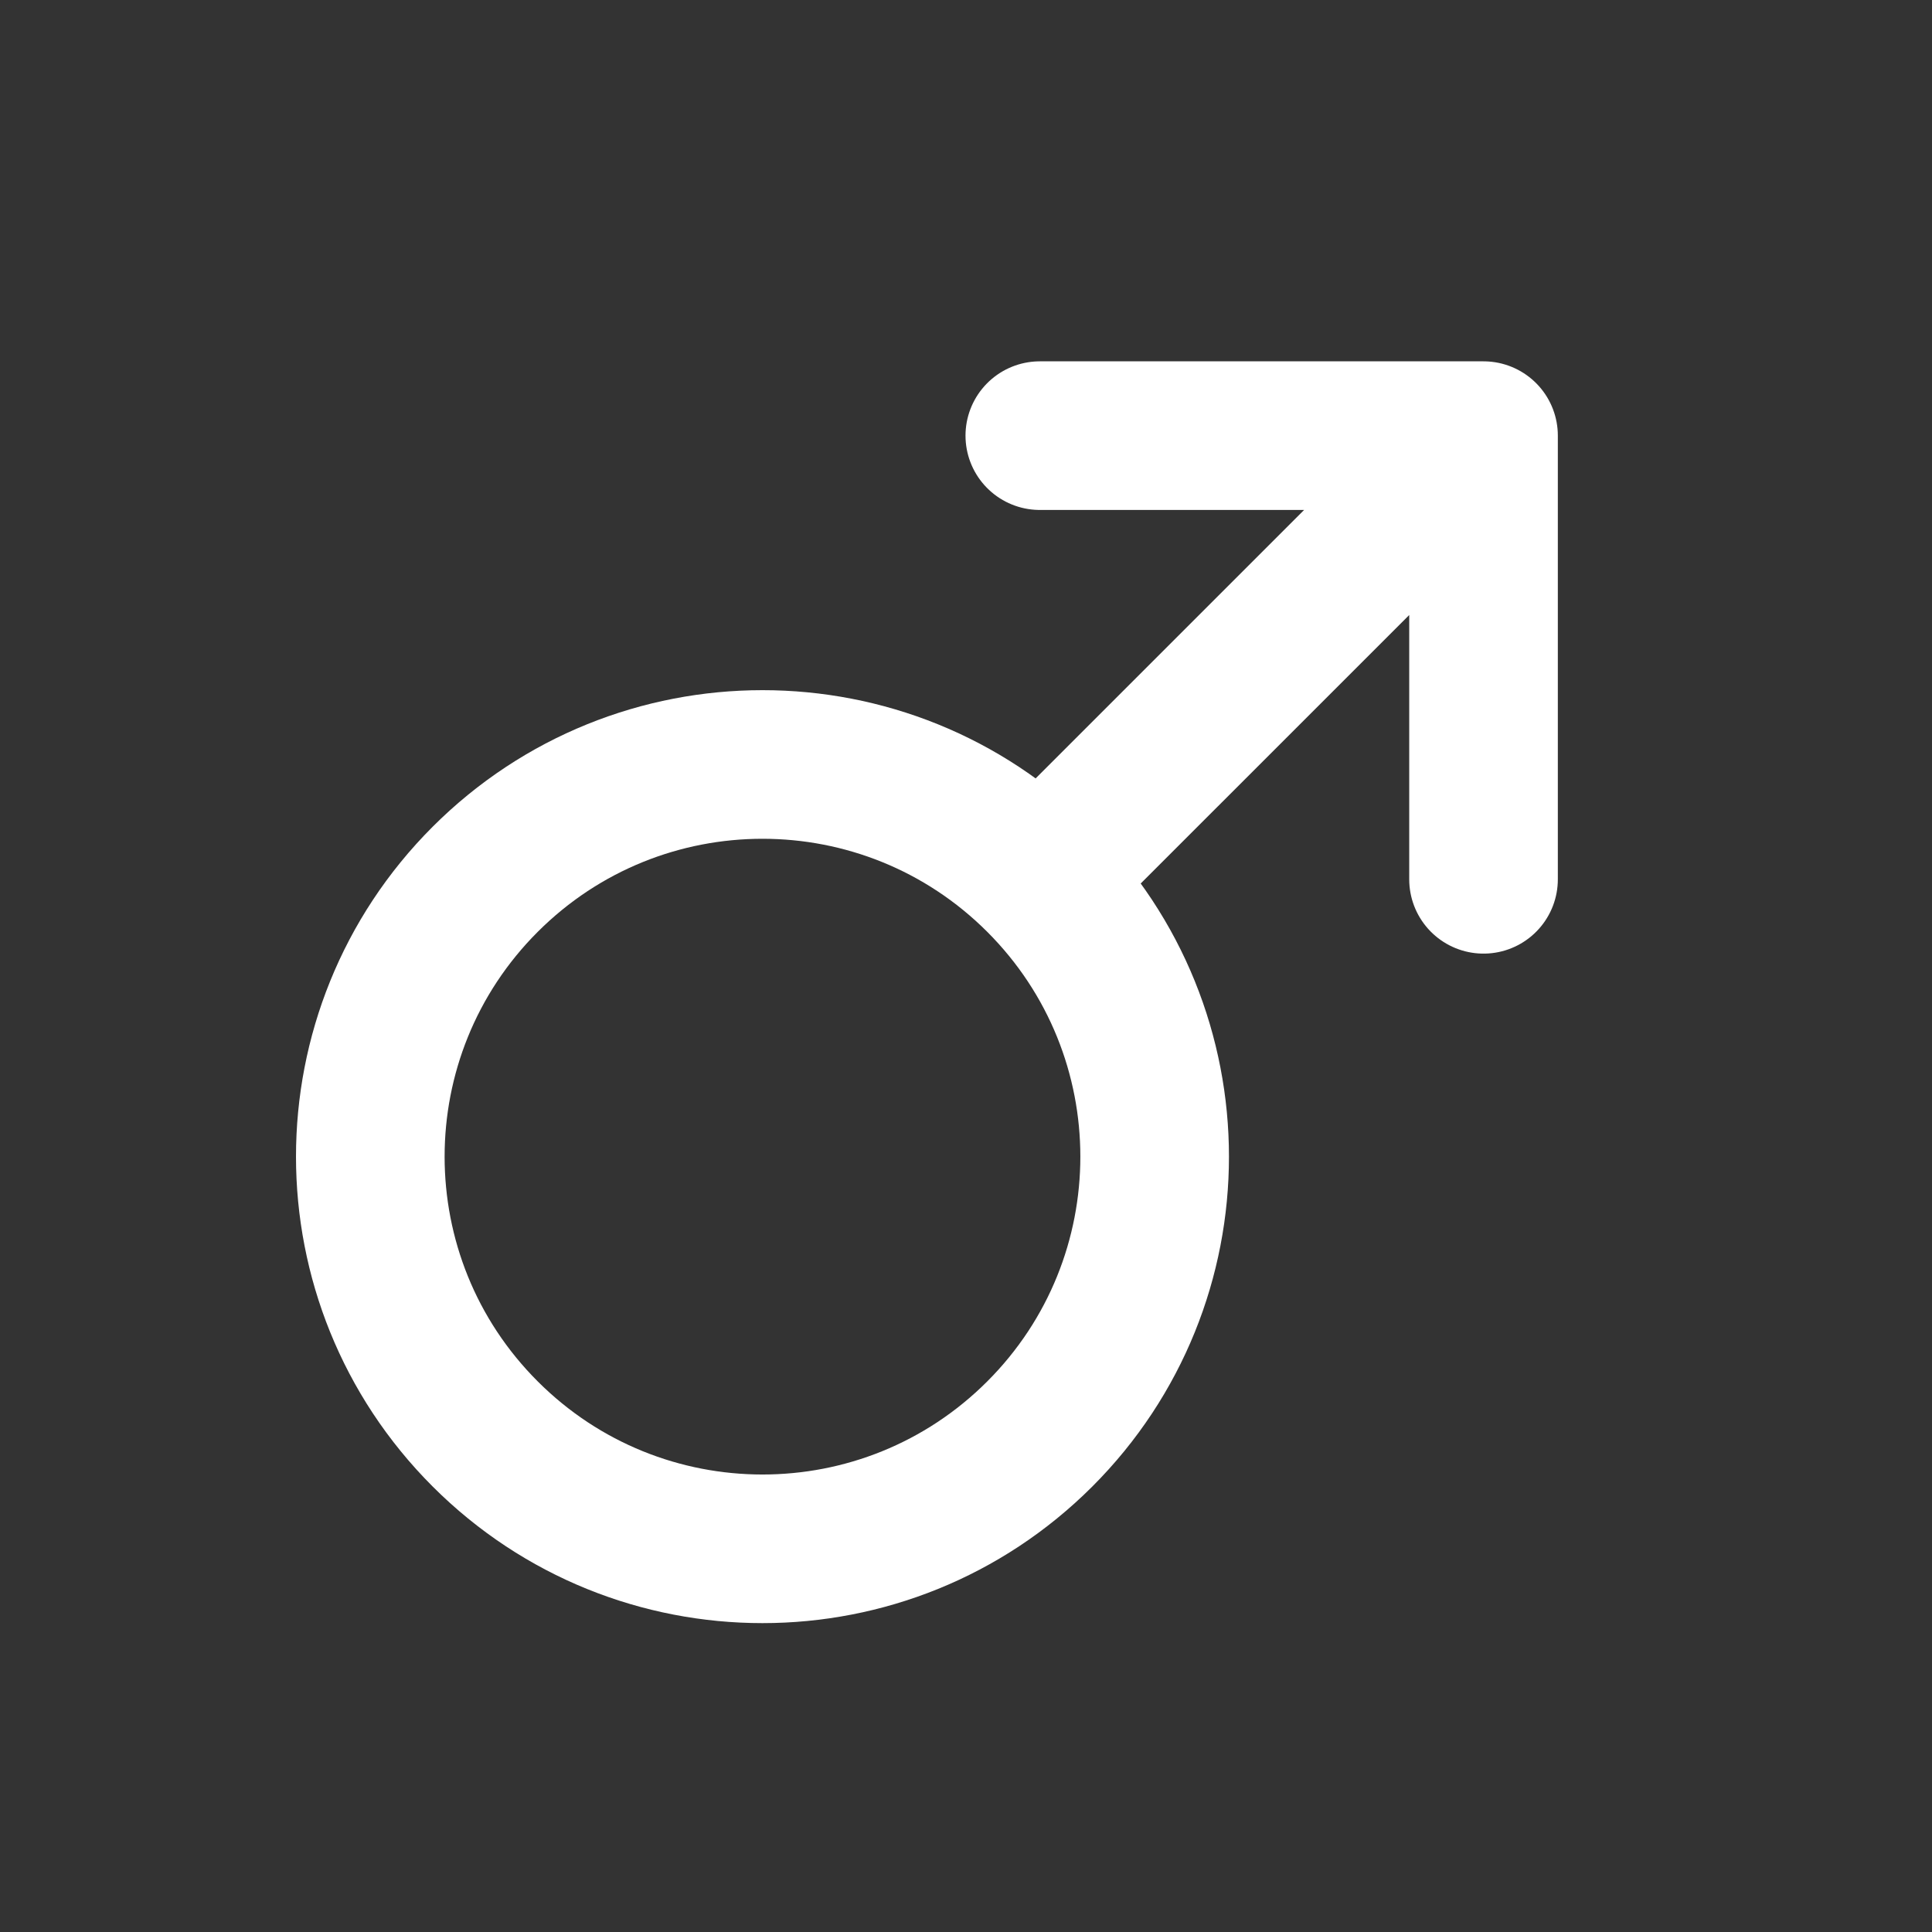 <svg width="39" height="39" viewBox="0 0 39 39" fill="none" xmlns="http://www.w3.org/2000/svg">
<rect x="0" y="0" width="39" height="39" fill="#333333" stroke="none"/>
<g clip-path="url(#clip0_247_858)">
<path d="M20.99 17.75C17.898 14.659 12.886 14.659 9.794 17.75C6.702 20.842 6.702 25.855 9.794 28.946C12.886 32.038 17.898 32.038 20.99 28.946C24.081 25.855 24.081 20.842 20.99 17.75ZM20.99 17.75L29.947 8.794M29.947 8.794L29.947 17.75M29.947 8.794L20.99 8.794" stroke="white" stroke-width="3" stroke-linecap="round" stroke-linejoin="round"/>
</g>
<defs>
<clipPath id="clip0_247_858">
<rect width="20.637" height="33.207" fill="white" transform="translate(24.005 0.026) rotate(45)"/>
</clipPath>
</defs>
</svg>
